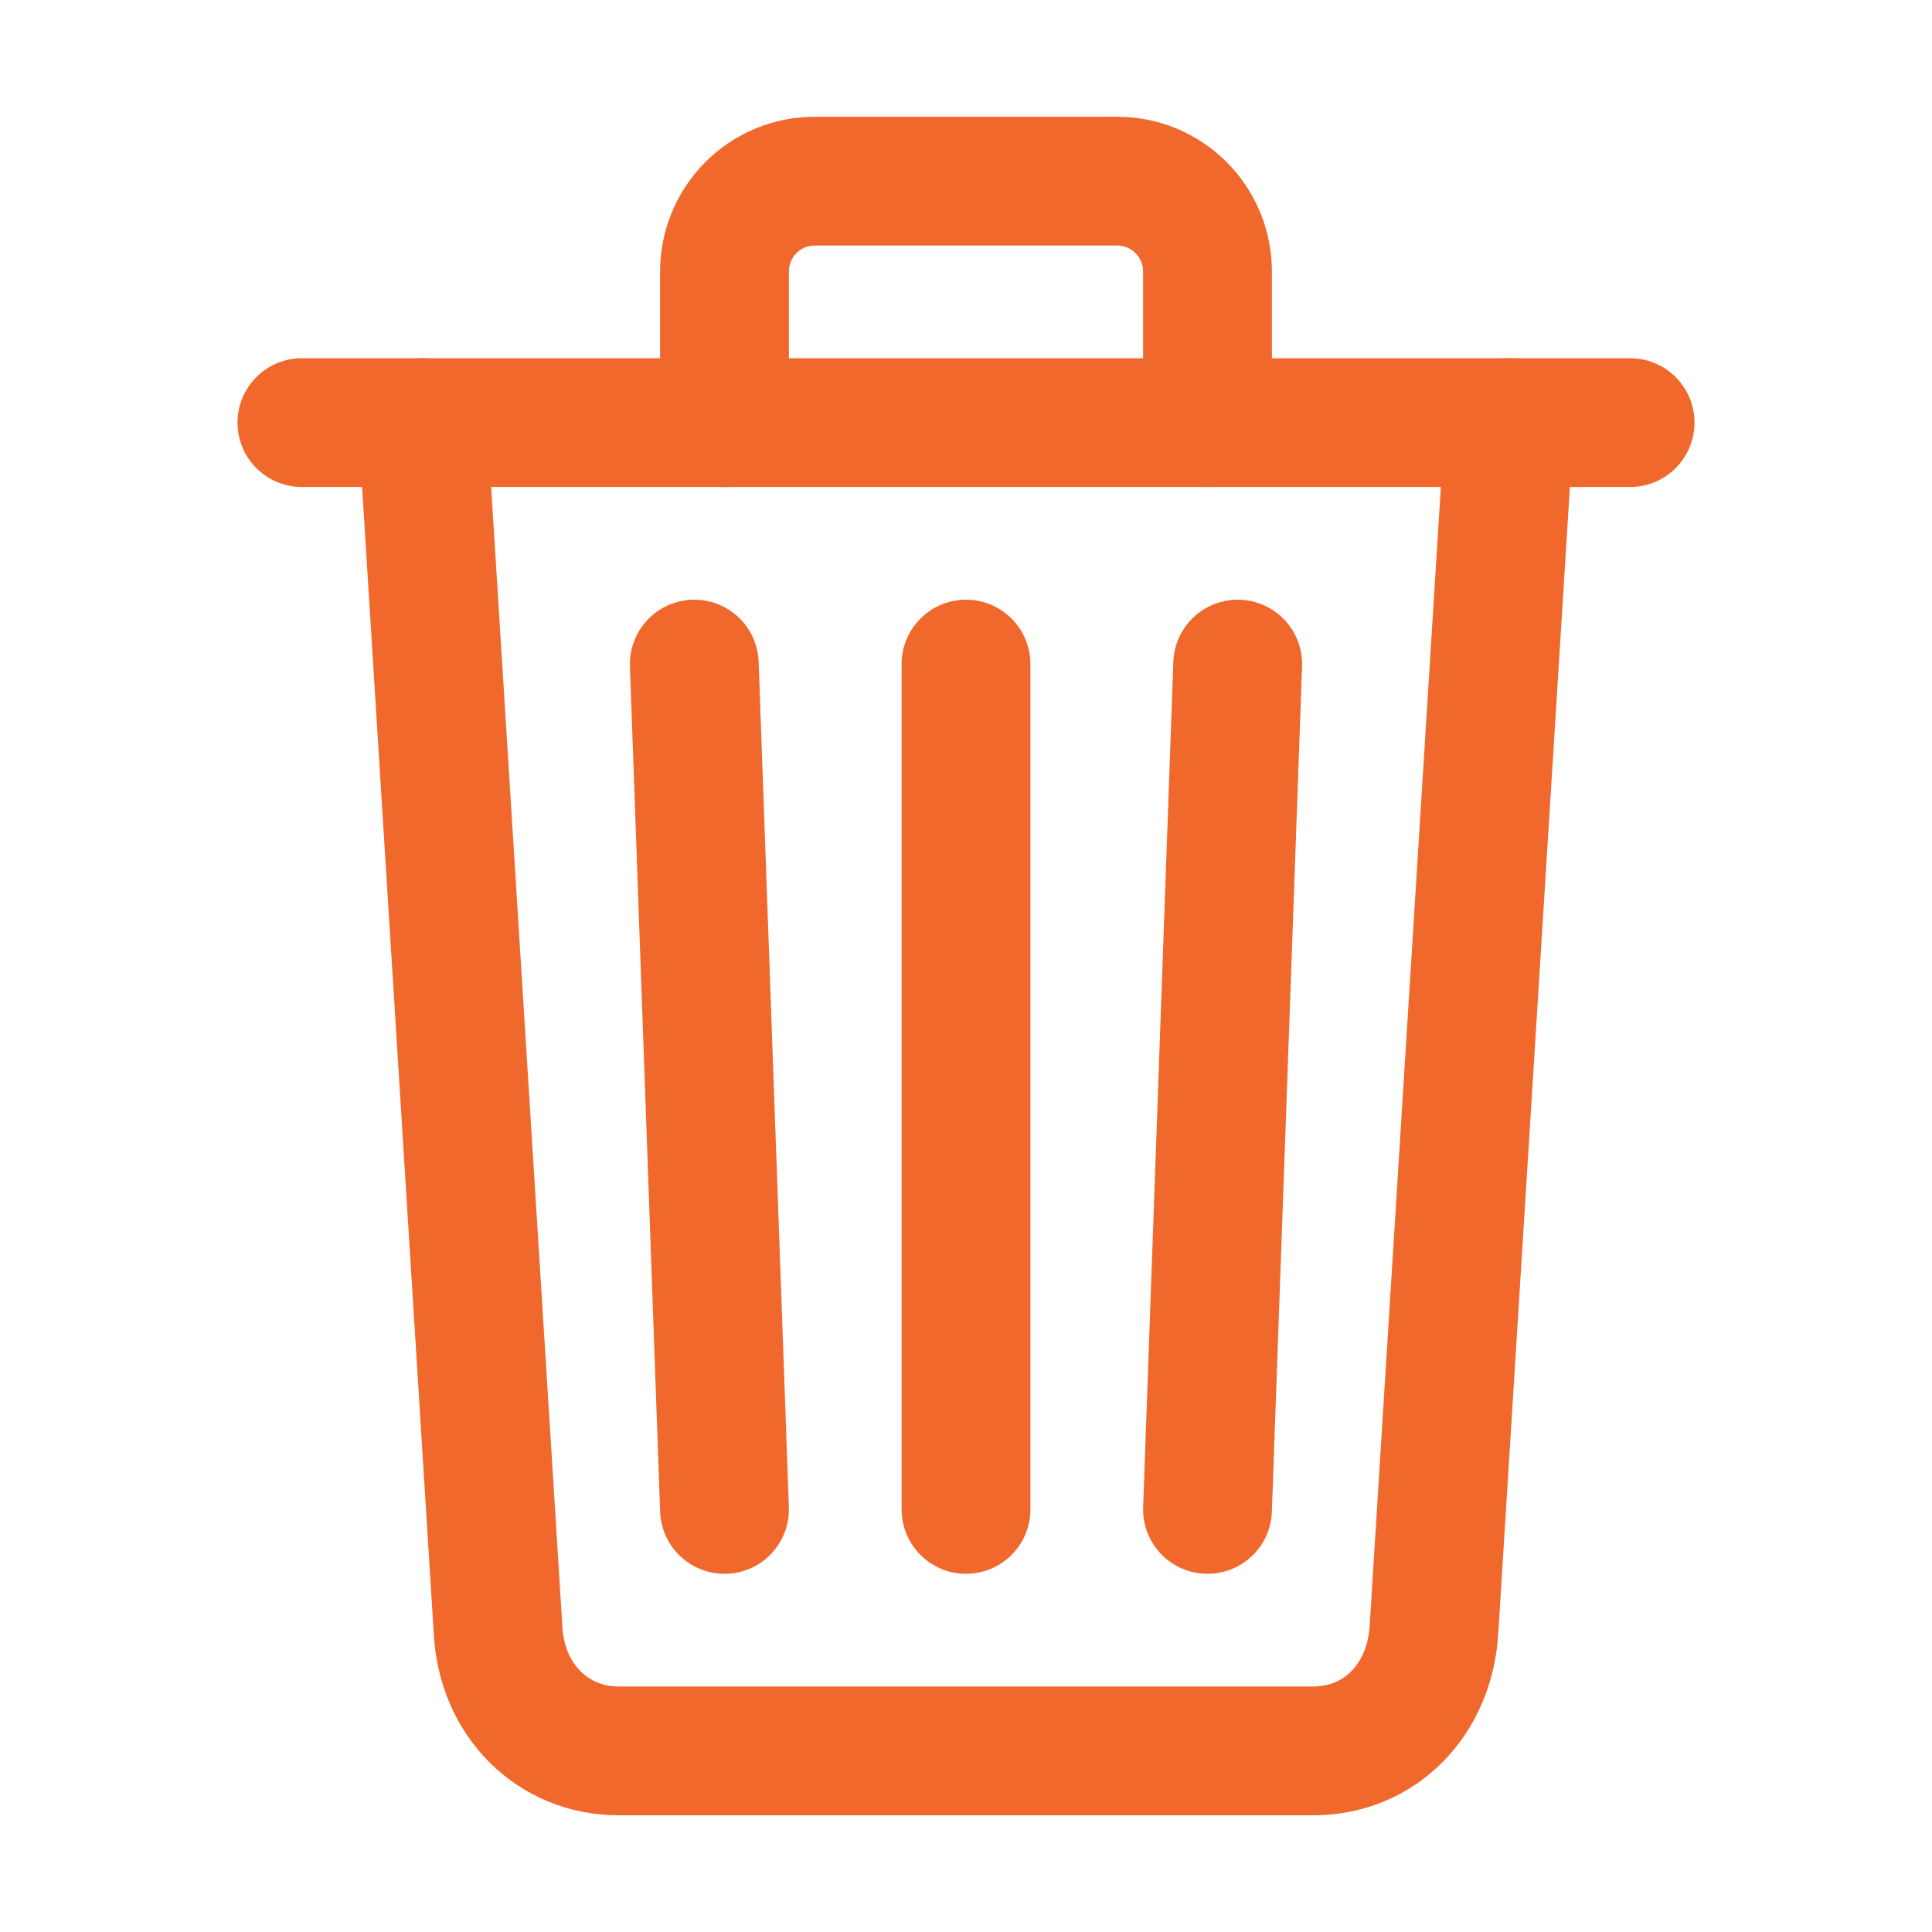 <svg width="30" height="30" viewBox="0 0 30 30" fill="none" xmlns="http://www.w3.org/2000/svg">
<path d="M6.562 6.562L7.734 25.312C7.79 26.396 8.578 27.188 9.609 27.188H20.391C21.426 27.188 22.199 26.396 22.266 25.312L23.438 6.562" stroke="#F0682C" stroke-width="2" stroke-linecap="round" stroke-linejoin="round"/>
<path d="M4.688 6.562H25.312H4.688Z" fill="#F0682C"/>
<path d="M4.688 6.562H25.312" stroke="#F0682C" stroke-width="2" stroke-miterlimit="10" stroke-linecap="round"/>
<path d="M11.25 6.563V4.219C11.249 4.034 11.286 3.851 11.356 3.68C11.426 3.509 11.53 3.354 11.661 3.223C11.791 3.092 11.947 2.989 12.117 2.918C12.288 2.848 12.471 2.812 12.656 2.813H17.344C17.529 2.812 17.712 2.848 17.883 2.918C18.053 2.989 18.209 3.092 18.339 3.223C18.47 3.354 18.574 3.509 18.644 3.68C18.715 3.851 18.75 4.034 18.75 4.219V6.563M15 10.312V23.438M10.781 10.312L11.25 23.438M19.219 10.312L18.75 23.438" stroke="#F0682C" stroke-width="2" stroke-linecap="round" stroke-linejoin="round"/>
</svg>
